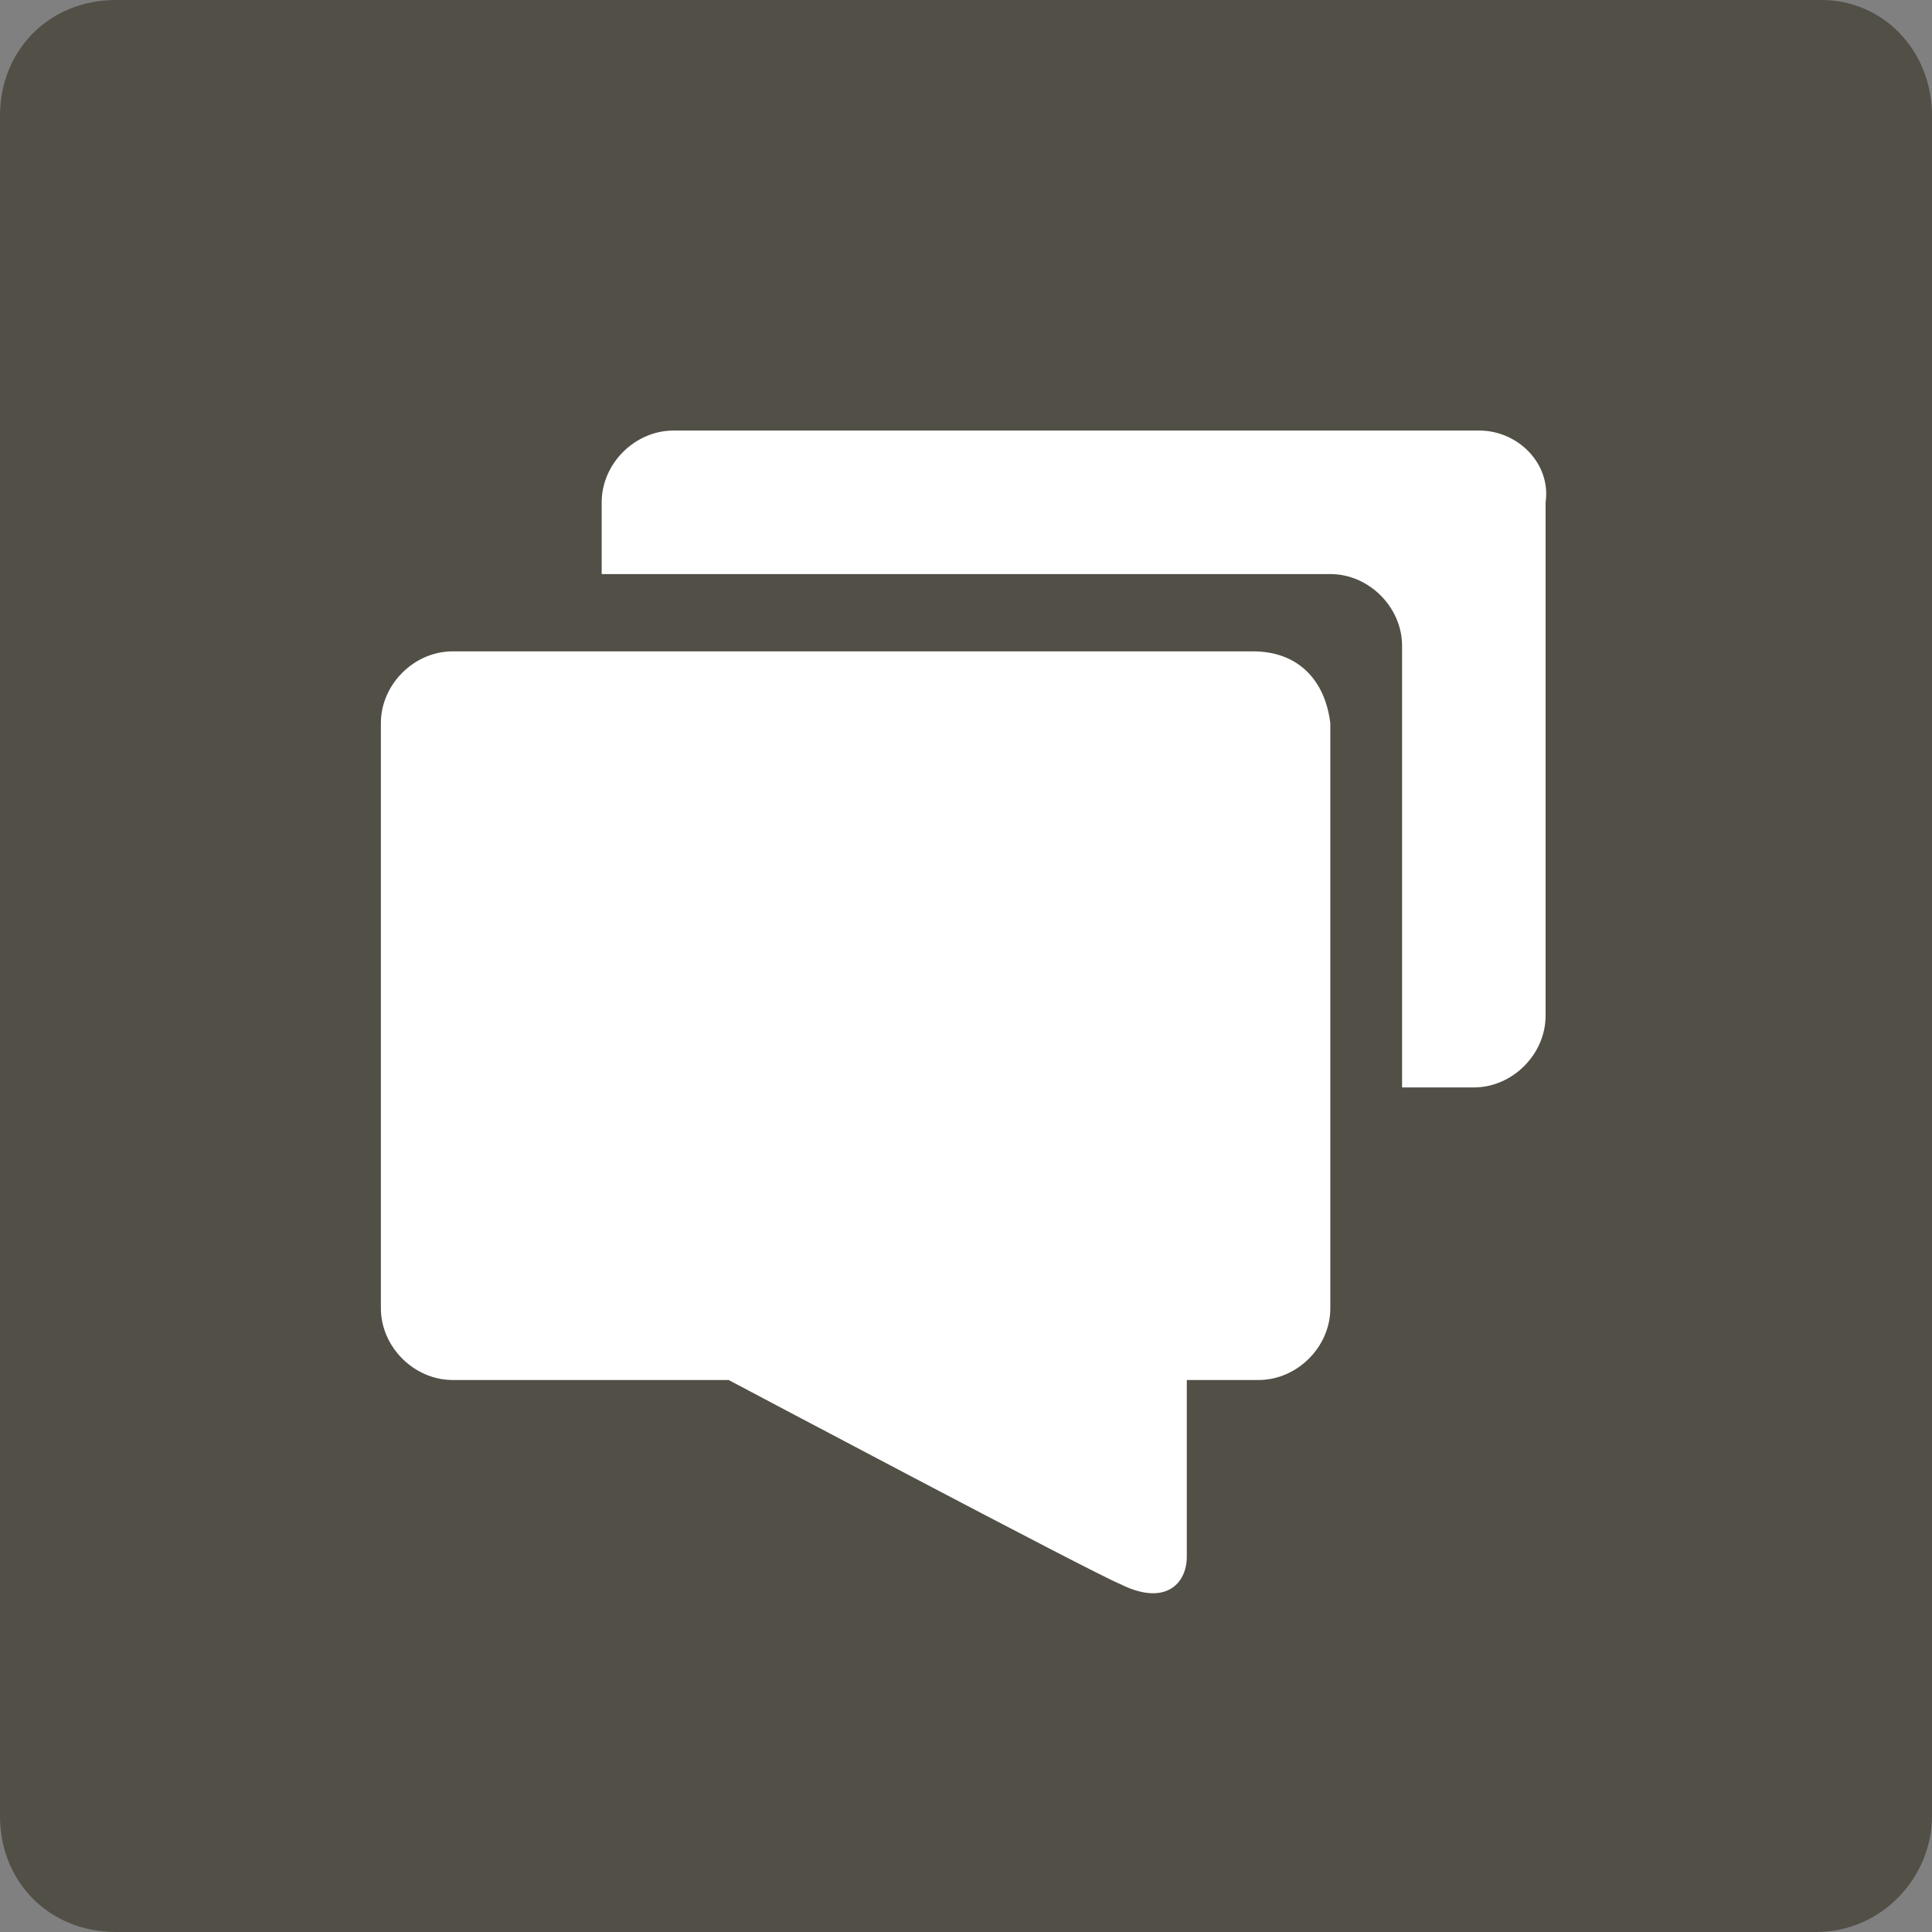 <?xml version="1.0" encoding="utf-8"?>
<!-- Generator: Adobe Illustrator 19.0.0, SVG Export Plug-In . SVG Version: 6.00 Build 0)  -->
<svg version="1.1" id="Слой_1" xmlns="http://www.w3.org/2000/svg" xmlns:xlink="http://www.w3.org/1999/xlink" x="0px" y="0px"
	 viewBox="0 0 35 35" style="enable-background:new 0 0 35 35;" xml:space="preserve">
<rect x="0" y="0" width="35" height="35" fill="#808080" stroke="none"/>
<style type="text/css">
	.st0{fill:#FFFFFF;}
	.st1{fill:#514F46;}
</style>
<path id="XMLID_2_" class="st0" d="M21.4,22.2h-3.9c-0.5,0-1-0.2-1.4-0.6c-0.4-0.4-0.6-0.9-0.6-1.4v-1.4h5.6c0.5,0,0.9-0.2,1.3-0.5
	c0.4-0.4,0.5-0.8,0.5-1.3c0-0.5-0.2-0.9-0.5-1.3c-0.4-0.4-0.8-0.5-1.3-0.5h-5.6v-4.4c0-0.5-0.2-1-0.6-1.4c-0.4-0.4-0.9-0.6-1.4-0.6
	c-0.6,0-1,0.2-1.4,0.6c-0.4,0.4-0.6,0.9-0.6,1.4v9.5c0,1.6,0.6,3,1.7,4.2c1.2,1.2,2.6,1.8,4.2,1.8h3.9c0.5,0,1-0.2,1.4-0.6
	c0.4-0.4,0.6-0.9,0.6-1.4c0-0.5-0.2-1-0.6-1.4C22.5,22.4,22,22.2,21.4,22.2"/>
<path id="XMLID_3_" class="st0" d="M18,7.4c-5.5,0-8.3,4-8.3,7.3c0,2,0.8,3.8,2.4,4.4c0.3,0.1,0.5,0,0.6-0.3
	c0.1-0.2,0.2-0.7,0.2-0.9c0.1-0.3,0-0.4-0.2-0.6c-0.5-0.6-0.8-1.3-0.8-2.3c0-2.9,2.2-5.6,5.7-5.6c3.1,0,4.8,1.9,4.8,4.5
	c0,3.4-1.5,6.2-3.7,6.2c-1.2,0-2.1-1-1.8-2.2c0.4-1.5,1-3.1,1-4.1c0-1-0.5-1.7-1.6-1.7c-1.2,0-2.2,1.3-2.2,3c0,1.1,0.4,1.8,0.4,1.8
	s-1.3,5.4-1.5,6.3c-0.4,1.9-0.1,4.2,0,4.4c0,0.1,0.2,0.2,0.3,0.1c0.1-0.1,1.6-2,2.1-3.8c0.1-0.5,0.8-3.2,0.8-3.2
	c0.4,0.8,1.6,1.4,2.8,1.4c3.7,0,6.3-3.4,6.3-8C25.3,10.6,22.4,7.4,18,7.4"/>
<path id="XMLID_5_" class="st0" d="M11.5,10.2c0.4-0.4,0.9-0.7,1.4-0.7c0,0,0,0,0.1,0c1.5,0,2.9,1.6,3.1,3.6
	c0.1,1.1-0.1,2.1-0.7,2.7c-0.4,0.4-0.9,0.7-1.4,0.7c0,0,0,0-0.1,0c-1.5,0-2.9-1.7-3.1-3.6C10.7,11.8,10.9,10.9,11.5,10.2 M9.6,23.8
	c0-1.6,1.9-3,4.1-3l0.1,0c0.5,0,1,0.1,1.4,0.2c0.2,0.1,0.3,0.2,0.4,0.3c1,0.7,1.7,1.1,1.9,1.9c0,0.2,0.1,0.4,0.1,0.6
	c0,1.9-1.5,2.9-4.2,2.9C11.2,26.8,9.6,25.5,9.6,23.8 M17.3,19.6c-0.6-0.4-1.5-1.3-1.5-1.7c0-0.6,0.1-0.8,1.1-1.6
	c1.2-0.9,1.8-2,1.8-3.2c0-1.2-0.4-2.6-1.4-3.3h1.2l1.8-1.4h-6.5c-2.8,0-5.4,2.2-5.4,4.6c0,2.6,2,4.5,4.8,4.5c0.1,0,0.2,0,0.3,0
	c-0.1,0.3-0.2,0.6-0.2,0.9c0,0.5,0.2,1,0.6,1.5c0,0-0.1,0-0.1,0c-0.2,0-0.3,0-0.5,0C9.8,19.9,7,22,7,24.4c0,2.1,2.7,3.7,6.3,3.7
	c4,0,6.1-2.3,6.1-4.5C19.4,21.8,18.9,20.7,17.3,19.6"/>
<polygon id="XMLID_4_" class="st0" points="24.1,16.7 24.1,12.9 22.7,12.9 22.7,16.7 18.9,16.7 18.9,18.1 22.7,18.1 22.7,22 
	24.1,22 24.1,18.1 28,18.1 28,16.7 "/>
<path id="XMLID_11_" class="st1" d="M35,32.9c0,1.1-0.9,2.1-2.1,2.1H2.1C0.9,35,0,34.1,0,32.9V2.1C0,0.9,0.9,0,2.1,0h30.9
	C34.1,0,35,0.9,35,2.1V32.9z"/>
<path id="XMLID_10_" class="st0" d="M26.8,7.8H12.2c-0.7,0-1.3,0.6-1.3,1.3v1.3h13.2c0.7,0,1.3,0.6,1.3,1.3v6.7v1.3h1.3
	c0.7,0,1.3-0.6,1.3-1.3V9.1C28.1,8.4,27.5,7.8,26.8,7.8"/>
<path id="XMLID_9_" class="st0" d="M22.7,11.8H8.2c-0.7,0-1.3,0.6-1.3,1.3c0,0,0,0,0,0.1v10.5c0,0.7,0.6,1.3,1.3,1.3v0h5
	c0,0,6.6,3.5,7.1,3.7c0.8,0.4,1.2,0,1.2-0.5v-3.2h1.3c0.7,0,1.3-0.6,1.3-1.3V13.1C24,12.3,23.5,11.8,22.7,11.8"/>
</svg>
